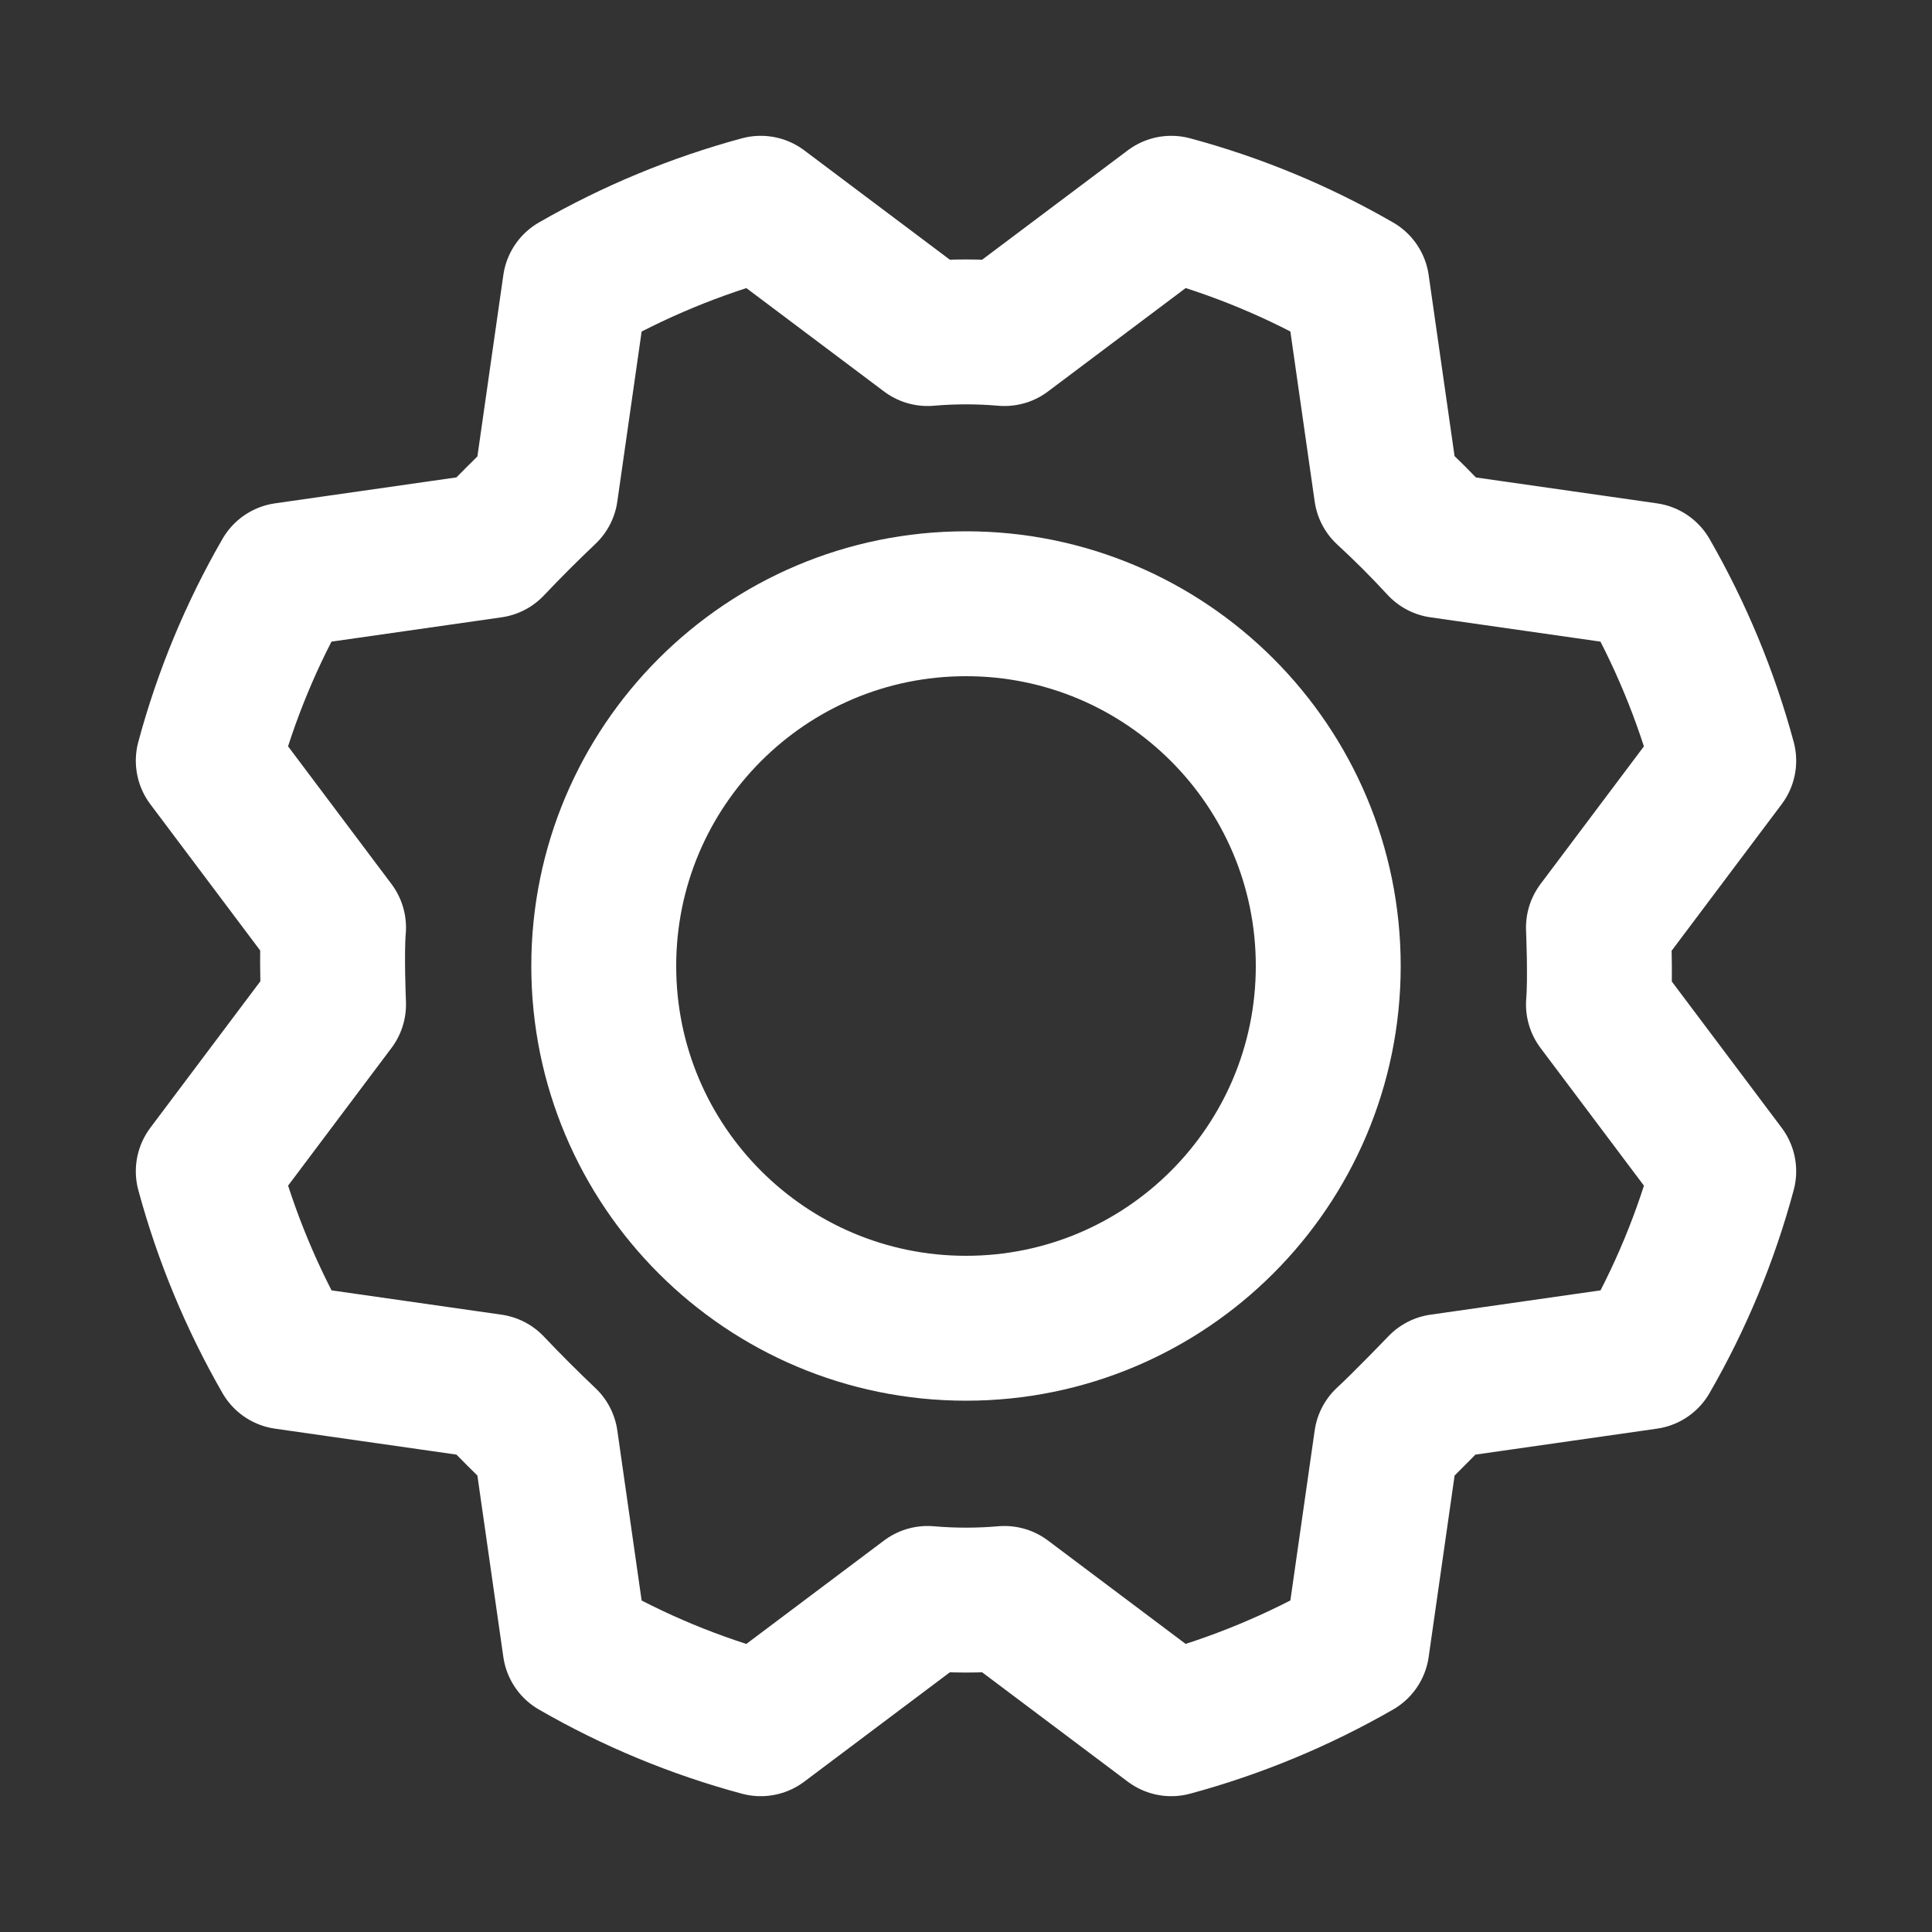 <svg width="20" height="20" viewBox="0 0 20 20" fill="none" xmlns="http://www.w3.org/2000/svg">
<rect x="0" y="0" width="20" height="20" fill="#333333" stroke="none"/>
<path d="M10 13.75C12.071 13.75 13.75 12.071 13.75 10C13.75 7.929 12.071 6.25 10 6.25C7.929 6.25 6.25 7.929 6.25 10C6.25 12.071 7.929 13.75 10 13.75Z" stroke="white" stroke-width="1.5" stroke-linecap="round" stroke-linejoin="round"/>
<path d="M14.352 5.086C14.55 5.268 14.737 5.456 14.914 5.648L17.047 5.953C17.394 6.557 17.662 7.203 17.844 7.875L16.547 9.602C16.547 9.602 16.57 10.133 16.547 10.398L17.844 12.125C17.663 12.798 17.395 13.444 17.047 14.047L14.914 14.352C14.914 14.352 14.547 14.734 14.352 14.914L14.047 17.047C13.443 17.394 12.797 17.662 12.125 17.844L10.398 16.547C10.133 16.57 9.867 16.57 9.602 16.547L7.875 17.844C7.202 17.663 6.556 17.395 5.953 17.047L5.648 14.914C5.456 14.732 5.268 14.544 5.086 14.352L2.953 14.047C2.606 13.443 2.338 12.797 2.156 12.125L3.453 10.398C3.453 10.398 3.43 9.867 3.453 9.602L2.156 7.875C2.337 7.202 2.605 6.556 2.953 5.953L5.086 5.648C5.268 5.456 5.456 5.268 5.648 5.086L5.953 2.953C6.557 2.606 7.203 2.338 7.875 2.156L9.602 3.453C9.867 3.43 10.133 3.43 10.398 3.453L12.125 2.156C12.798 2.337 13.444 2.605 14.047 2.953L14.352 5.086Z" stroke="white" stroke-width="1.5" stroke-linecap="round" stroke-linejoin="round"/>
</svg>
